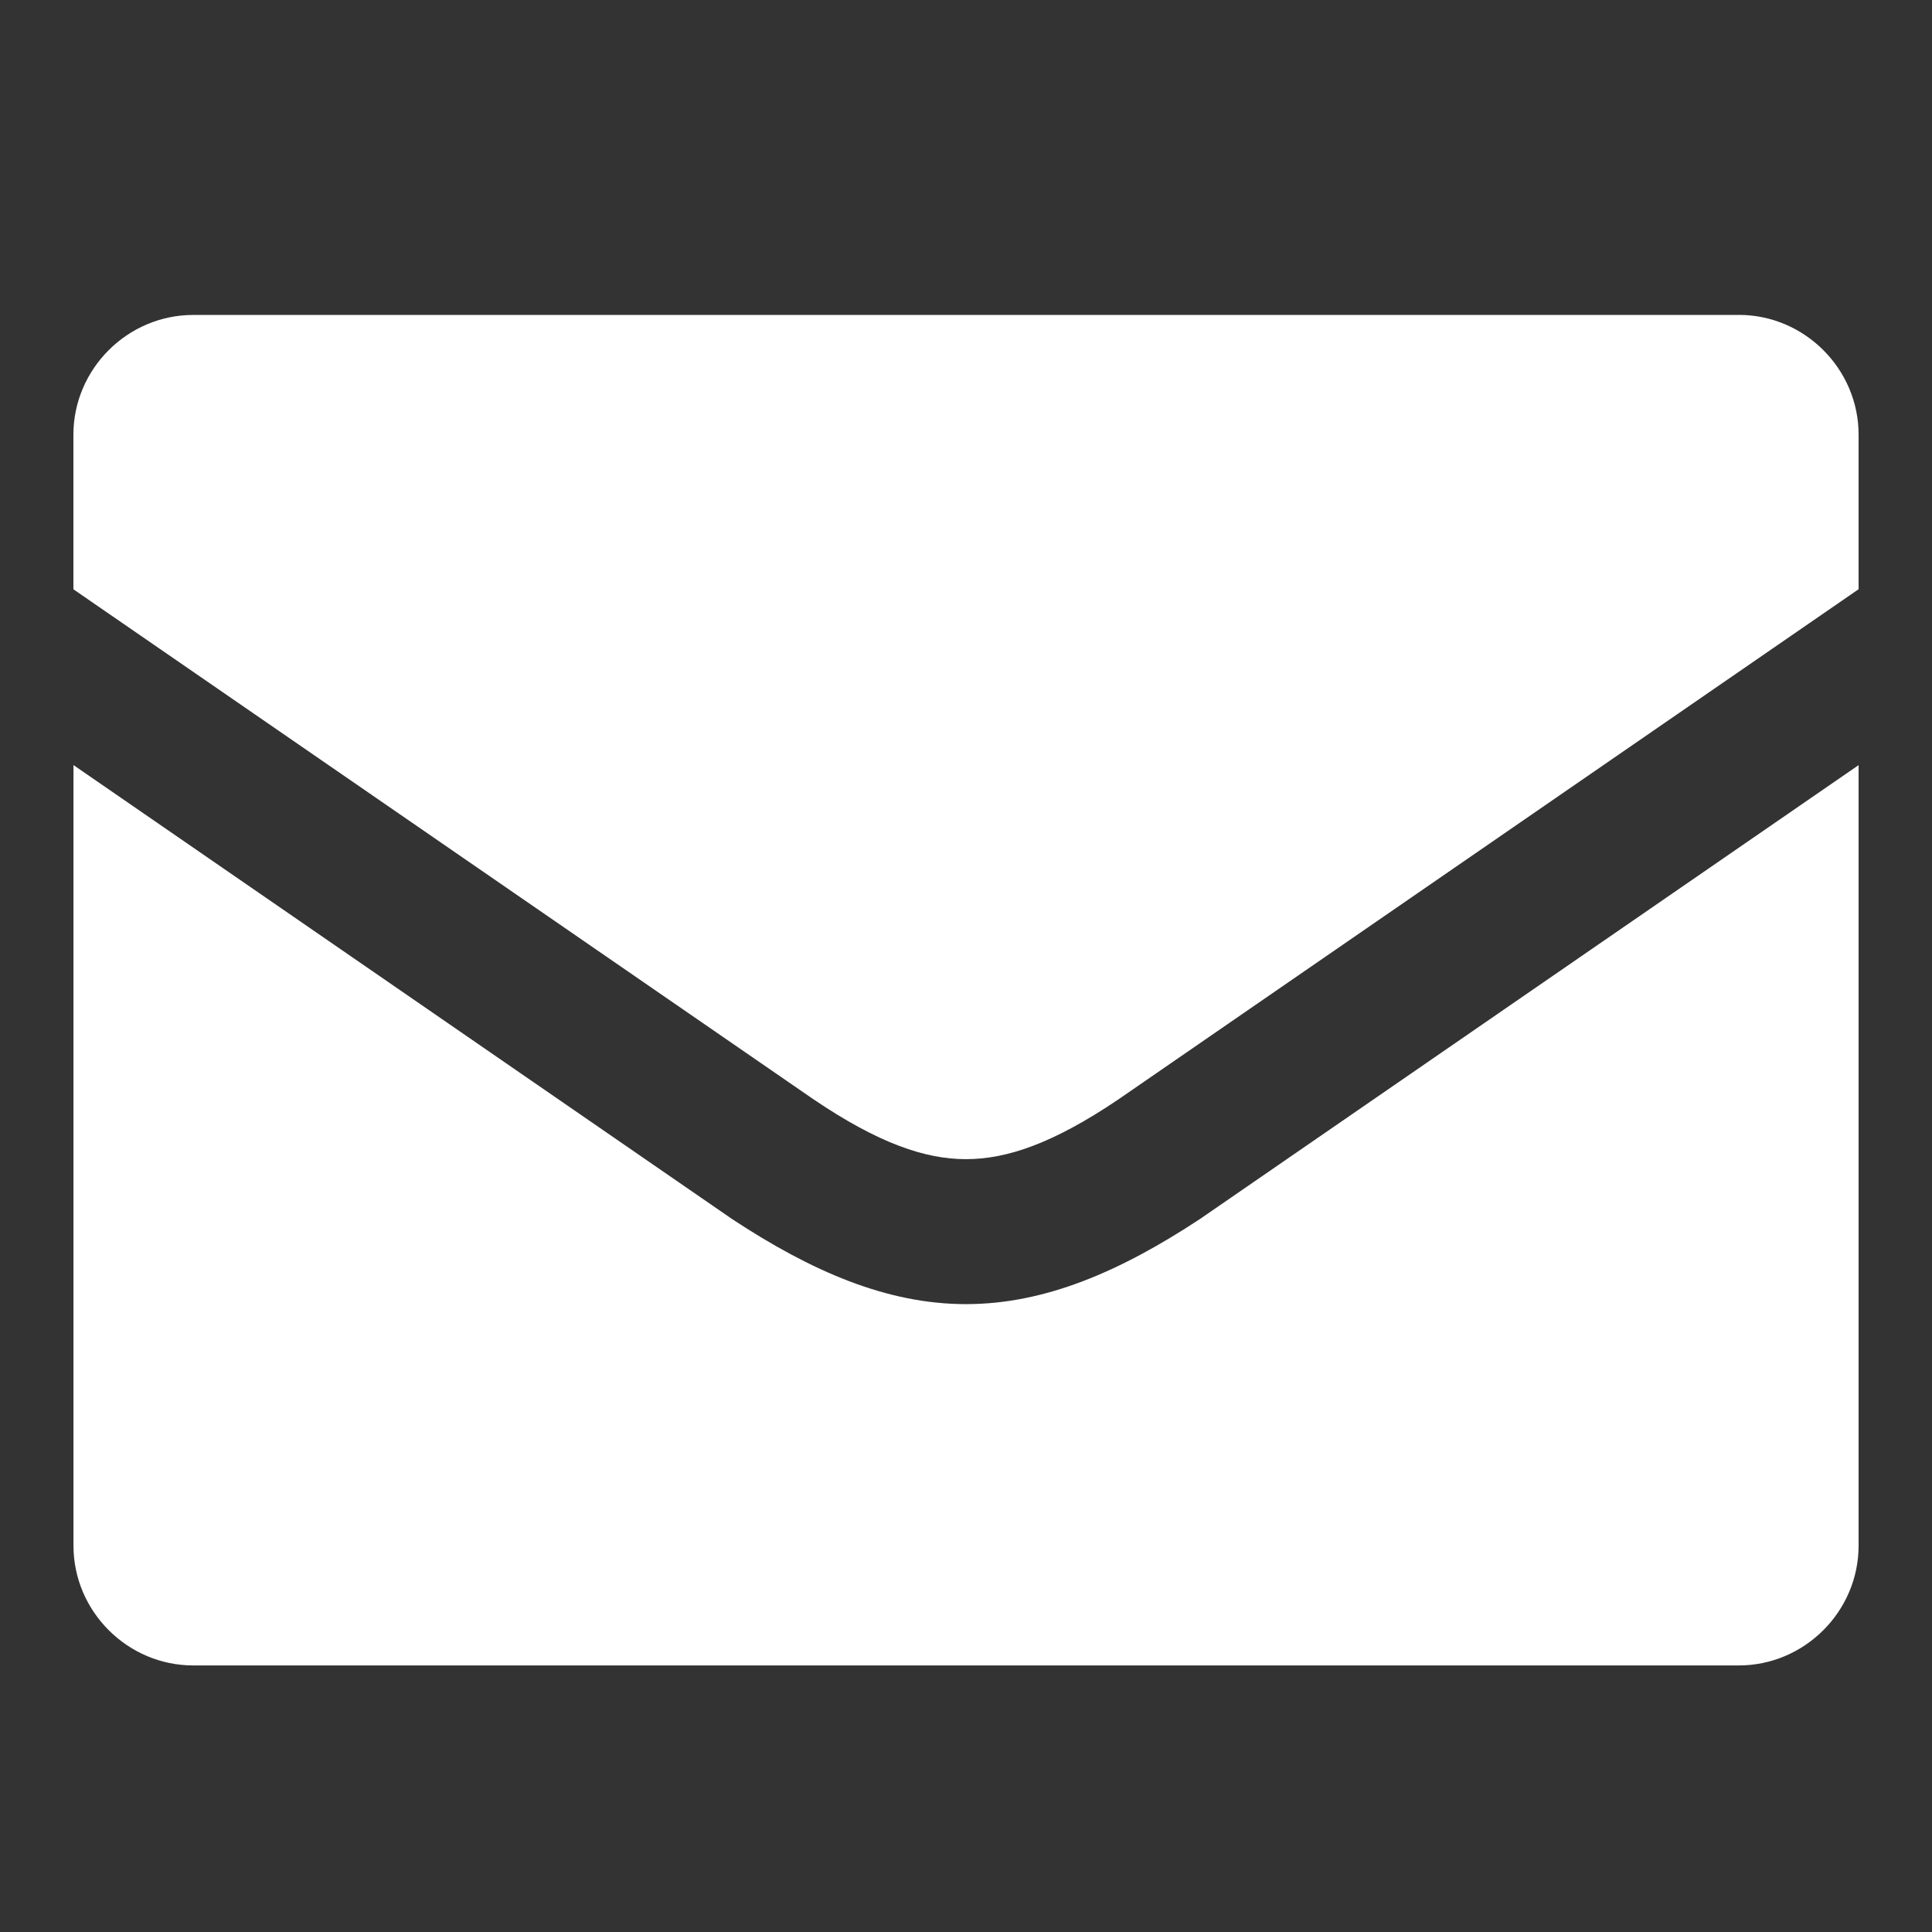 <?xml version="1.0" encoding="utf-8"?>
<!-- Generator: Adobe Illustrator 28.1.0, SVG Export Plug-In . SVG Version: 6.00 Build 0)  -->
<svg version="1.1" id="Layer_1" xmlns="http://www.w3.org/2000/svg" xmlns:xlink="http://www.w3.org/1999/xlink" x="0px" y="0px"
	 viewBox="0 0 2834.6 2834.6" style="enable-background:new 0 0 2834.6 2834.6;" xml:space="preserve">
<rect x="0" y="0" width="2834.6" height="2834.6" fill="#333333" stroke="none"/>
<style type="text/css">
	.st0{fill:#FFFFFF;}
</style>
<path id="path" class="st0" d="M2551.2,462c96.4,0,175.7,79.4,175.7,175.7v226.8l-1085.7,748.3c-96.4,65.2-164.4,87.9-223.9,87.9
	s-127.6-22.7-223.9-87.9L107.7,864.6V637.8c0-96.4,79.4-175.7,175.7-175.7H2551.2 M1074.3,1788.7L1074.3,1788.7
	c116.2,76.5,226.8,124.7,343,124.7s226.8-48.2,343-124.7l0,0l966.6-666.1v1145.2c0,96.4-79.4,175.7-175.7,175.7H283.5
	c-96.4,0-175.7-79.4-175.7-175.7V1122.5L1074.3,1788.7"/>
</svg>
